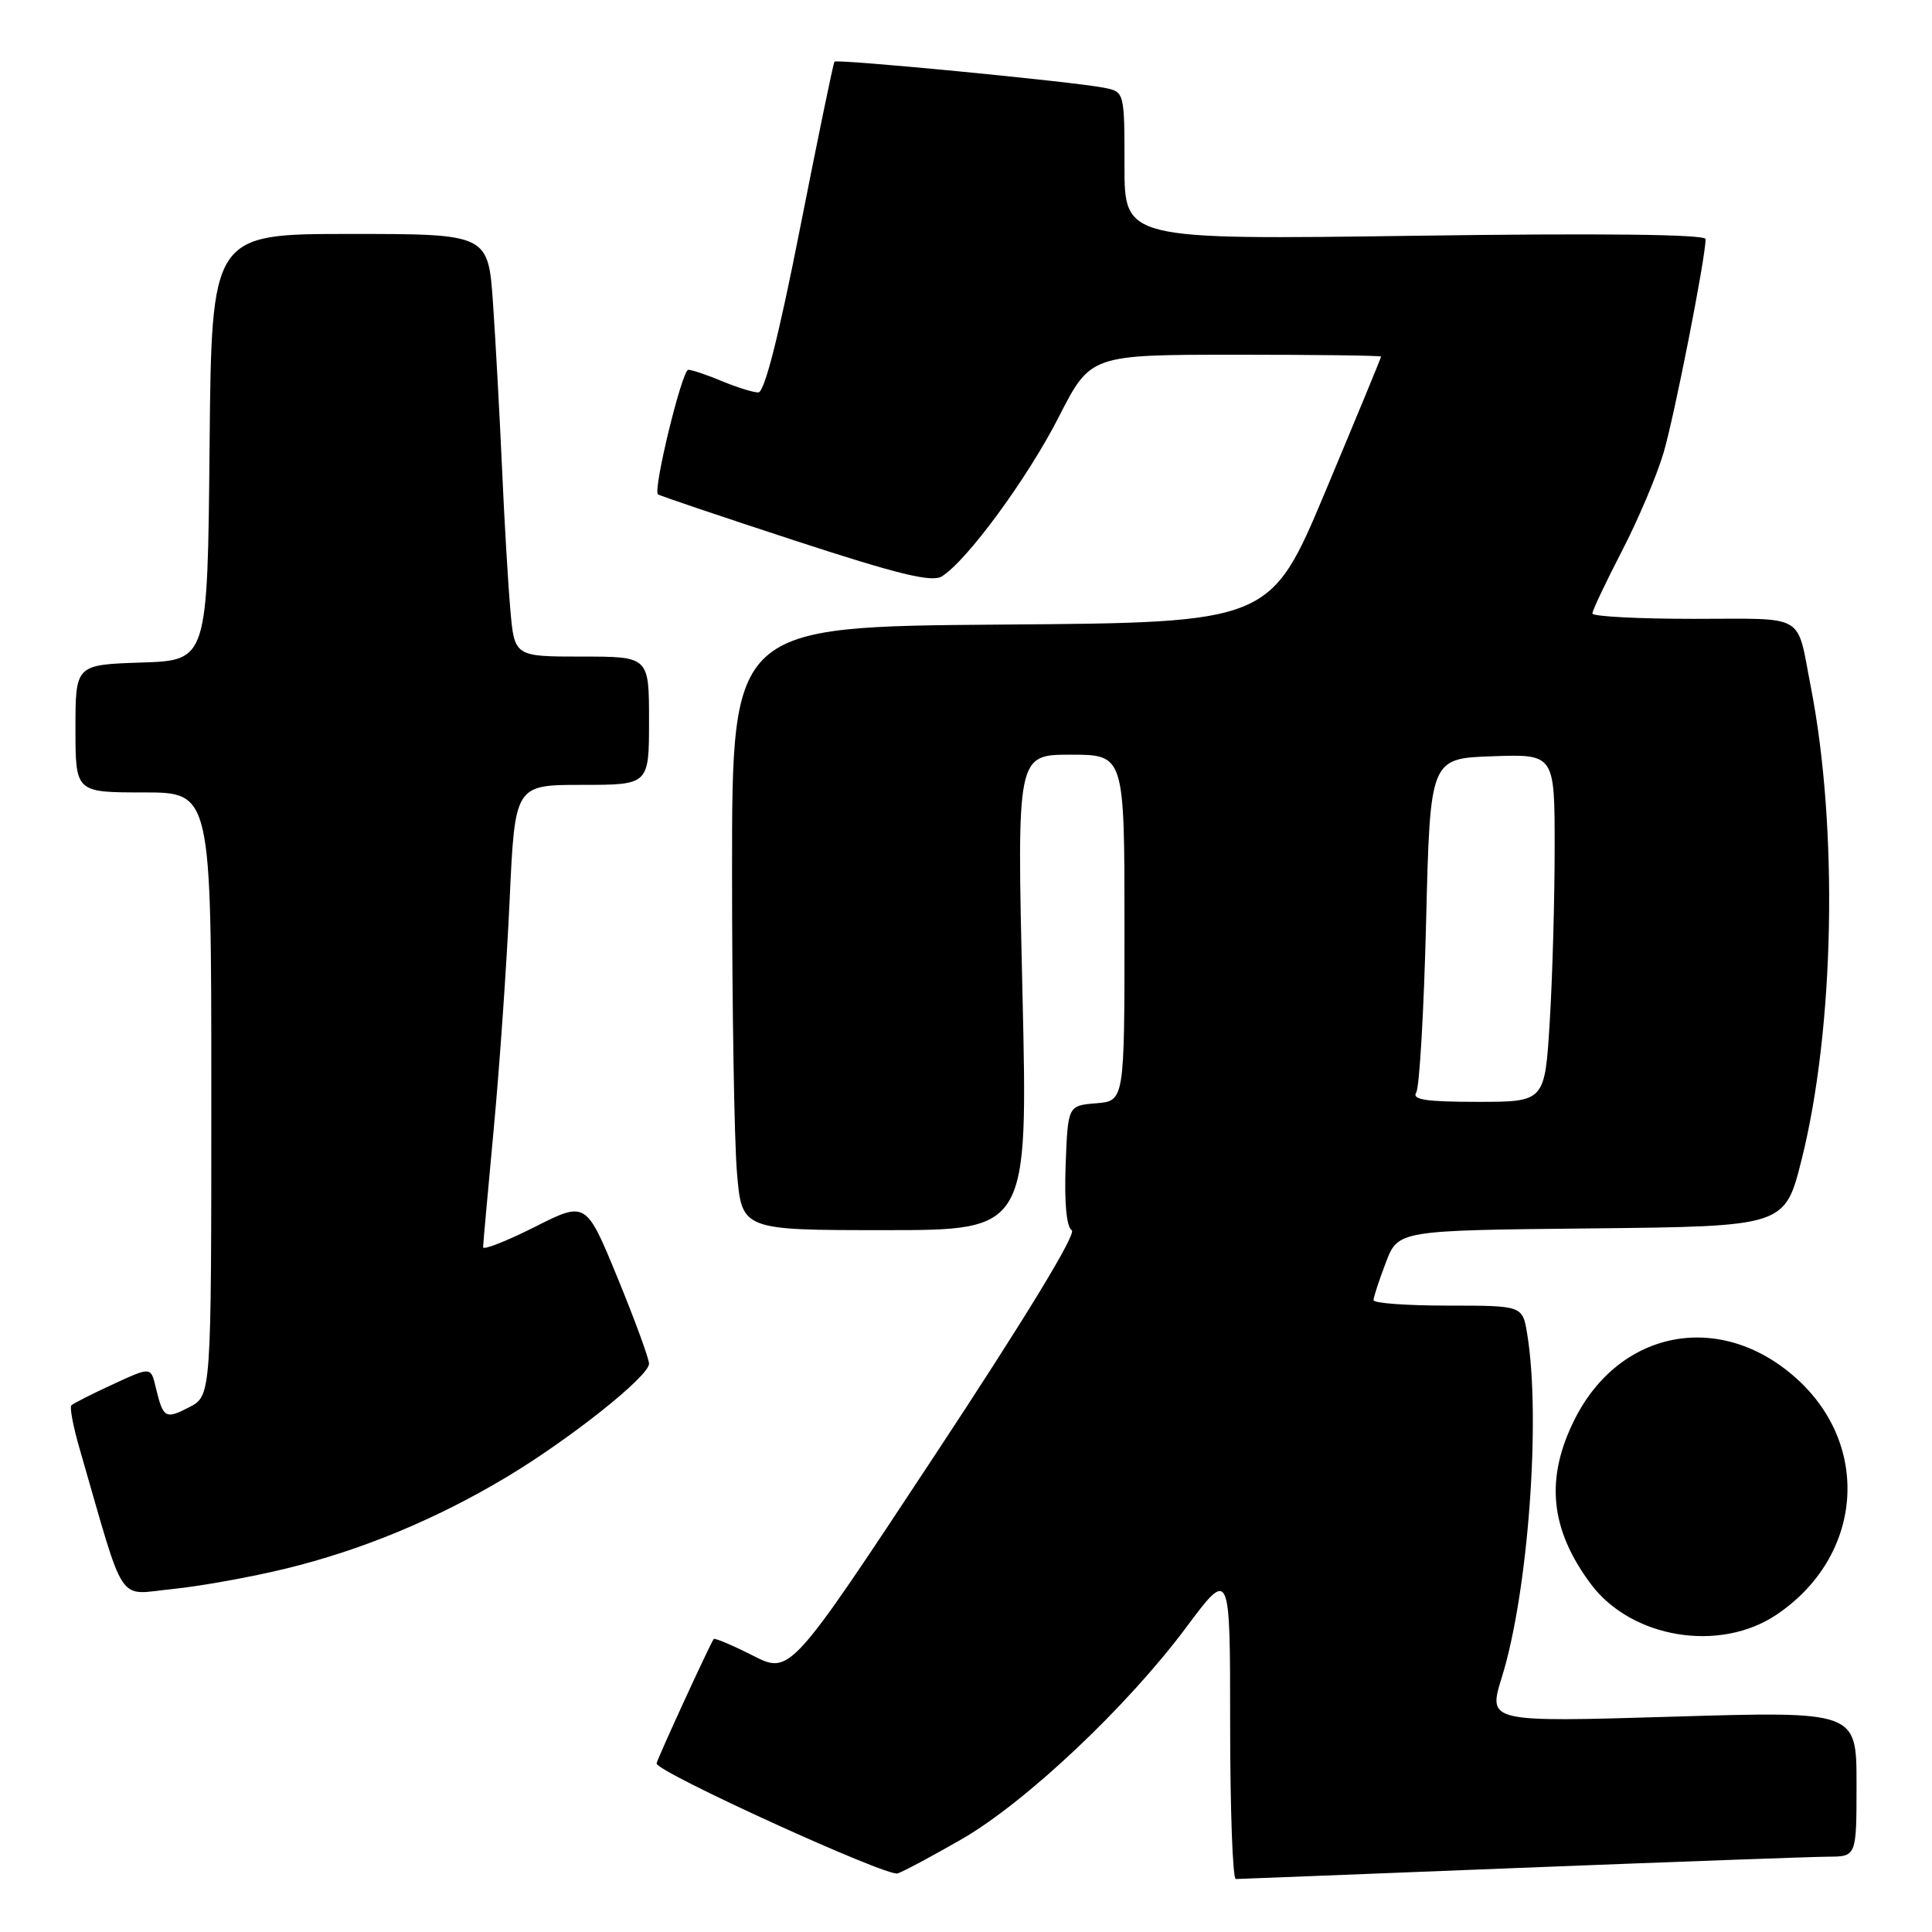<?xml version="1.0" encoding="UTF-8" standalone="no"?>
<!DOCTYPE svg PUBLIC "-//W3C//DTD SVG 1.1//EN" "http://www.w3.org/Graphics/SVG/1.1/DTD/svg11.dtd" >
<svg xmlns="http://www.w3.org/2000/svg" xmlns:xlink="http://www.w3.org/1999/xlink" version="1.1" viewBox="0 0 256 256">
 <g >
 <path fill="currentColor"
d=" M 127.43 243.70 C 135.93 238.80 149.34 226.15 157.16 215.66 C 163.00 207.83 163.00 207.83 163.00 228.41 C 163.00 239.74 163.34 248.99 163.75 248.98 C 164.16 248.97 181.15 248.31 201.50 247.50 C 221.85 246.70 240.19 246.03 242.25 246.02 C 246.00 246.00 246.00 246.00 246.00 236.37 C 246.00 226.74 246.00 226.74 221.57 227.47 C 197.15 228.20 197.15 228.20 199.00 222.25 C 202.49 211.02 204.20 187.90 202.36 176.75 C 201.74 173.00 201.74 173.00 191.87 173.00 C 186.44 173.00 182.00 172.68 182.00 172.28 C 182.00 171.89 182.73 169.65 183.63 167.30 C 185.26 163.03 185.26 163.03 210.88 162.77 C 236.50 162.50 236.50 162.50 238.72 153.67 C 243.08 136.27 243.60 109.79 239.94 91.00 C 238.01 81.12 239.52 82.00 224.43 82.00 C 217.04 82.00 211.00 81.68 211.00 81.29 C 211.00 80.89 212.76 77.18 214.90 73.04 C 217.05 68.89 219.54 63.02 220.43 60.00 C 221.88 55.08 226.00 34.14 226.00 31.68 C 226.00 31.05 212.19 30.89 187.50 31.24 C 149.00 31.77 149.00 31.77 149.00 21.97 C 149.00 12.16 149.00 12.16 146.25 11.62 C 142.13 10.81 110.87 7.79 110.57 8.17 C 110.42 8.35 108.37 18.29 106.01 30.25 C 103.19 44.56 101.30 52.00 100.48 52.00 C 99.80 52.00 97.63 51.32 95.65 50.50 C 93.68 49.67 91.68 49.00 91.20 49.00 C 90.38 49.00 86.51 64.86 87.18 65.50 C 87.36 65.67 95.51 68.42 105.29 71.62 C 119.01 76.11 123.48 77.19 124.79 76.38 C 128.12 74.32 136.13 63.40 140.29 55.26 C 144.50 47.01 144.50 47.01 163.75 47.00 C 174.34 47.00 183.00 47.11 183.00 47.25 C 183.00 47.39 179.70 55.38 175.67 65.00 C 168.34 82.50 168.34 82.50 132.67 82.76 C 97.00 83.03 97.00 83.03 97.00 115.36 C 97.00 133.15 97.29 151.14 97.65 155.35 C 98.29 163.00 98.29 163.00 117.25 163.00 C 136.21 163.00 136.21 163.00 135.48 131.50 C 134.74 100.00 134.74 100.00 141.87 100.00 C 149.00 100.00 149.00 100.00 149.00 122.94 C 149.00 145.88 149.00 145.88 145.25 146.19 C 141.50 146.50 141.50 146.50 141.20 154.41 C 141.02 159.39 141.32 162.58 142.01 163.01 C 142.70 163.43 135.89 174.61 123.90 192.78 C 104.70 221.88 104.70 221.88 99.75 219.37 C 97.03 217.99 94.70 217.01 94.57 217.18 C 94.03 217.94 87.00 233.25 87.00 233.67 C 87.00 234.80 117.55 248.73 118.94 248.24 C 119.80 247.94 123.62 245.89 127.43 243.70 Z  M 235.45 213.92 C 246.78 206.26 248.01 191.66 238.07 182.68 C 228.05 173.63 214.61 176.12 208.62 188.13 C 204.73 195.94 205.39 202.61 210.77 209.86 C 216.15 217.10 227.90 219.04 235.45 213.92 Z  M 37.87 207.85 C 47.95 205.39 57.77 201.32 67.14 195.71 C 75.56 190.66 86.00 182.36 86.00 180.70 C 86.00 180.04 84.13 174.92 81.83 169.32 C 77.65 159.15 77.65 159.15 70.83 162.59 C 67.07 164.48 64.01 165.68 64.01 165.26 C 64.02 164.84 64.66 157.75 65.43 149.50 C 66.20 141.25 67.15 127.64 67.53 119.25 C 68.23 104.00 68.23 104.00 77.11 104.00 C 86.00 104.00 86.00 104.00 86.00 95.50 C 86.00 87.00 86.00 87.00 77.08 87.00 C 68.16 87.00 68.16 87.00 67.62 80.75 C 67.32 77.31 66.82 68.88 66.52 62.00 C 66.21 55.12 65.68 45.34 65.33 40.25 C 64.70 31.00 64.70 31.00 46.37 31.00 C 28.03 31.00 28.03 31.00 27.77 59.25 C 27.50 87.50 27.50 87.50 18.75 87.79 C 10.00 88.08 10.00 88.08 10.00 96.54 C 10.00 105.00 10.00 105.00 19.00 105.00 C 28.00 105.00 28.00 105.00 28.00 144.97 C 28.00 184.95 28.00 184.95 25.06 186.47 C 21.90 188.10 21.62 187.94 20.63 183.80 C 19.99 181.10 19.99 181.10 14.94 183.44 C 12.16 184.72 9.69 185.97 9.45 186.22 C 9.21 186.46 9.71 189.10 10.58 192.08 C 16.71 213.26 15.40 211.29 22.82 210.56 C 26.50 210.19 33.26 208.97 37.87 207.85 Z  M 187.66 144.75 C 188.09 144.06 188.68 133.82 188.97 122.00 C 189.50 100.50 189.50 100.50 197.75 100.21 C 206.00 99.92 206.00 99.92 206.00 112.30 C 206.00 119.12 205.71 129.48 205.35 135.34 C 204.70 146.00 204.70 146.00 195.79 146.00 C 188.91 146.00 187.06 145.71 187.66 144.75 Z "/>
</g>
</svg>